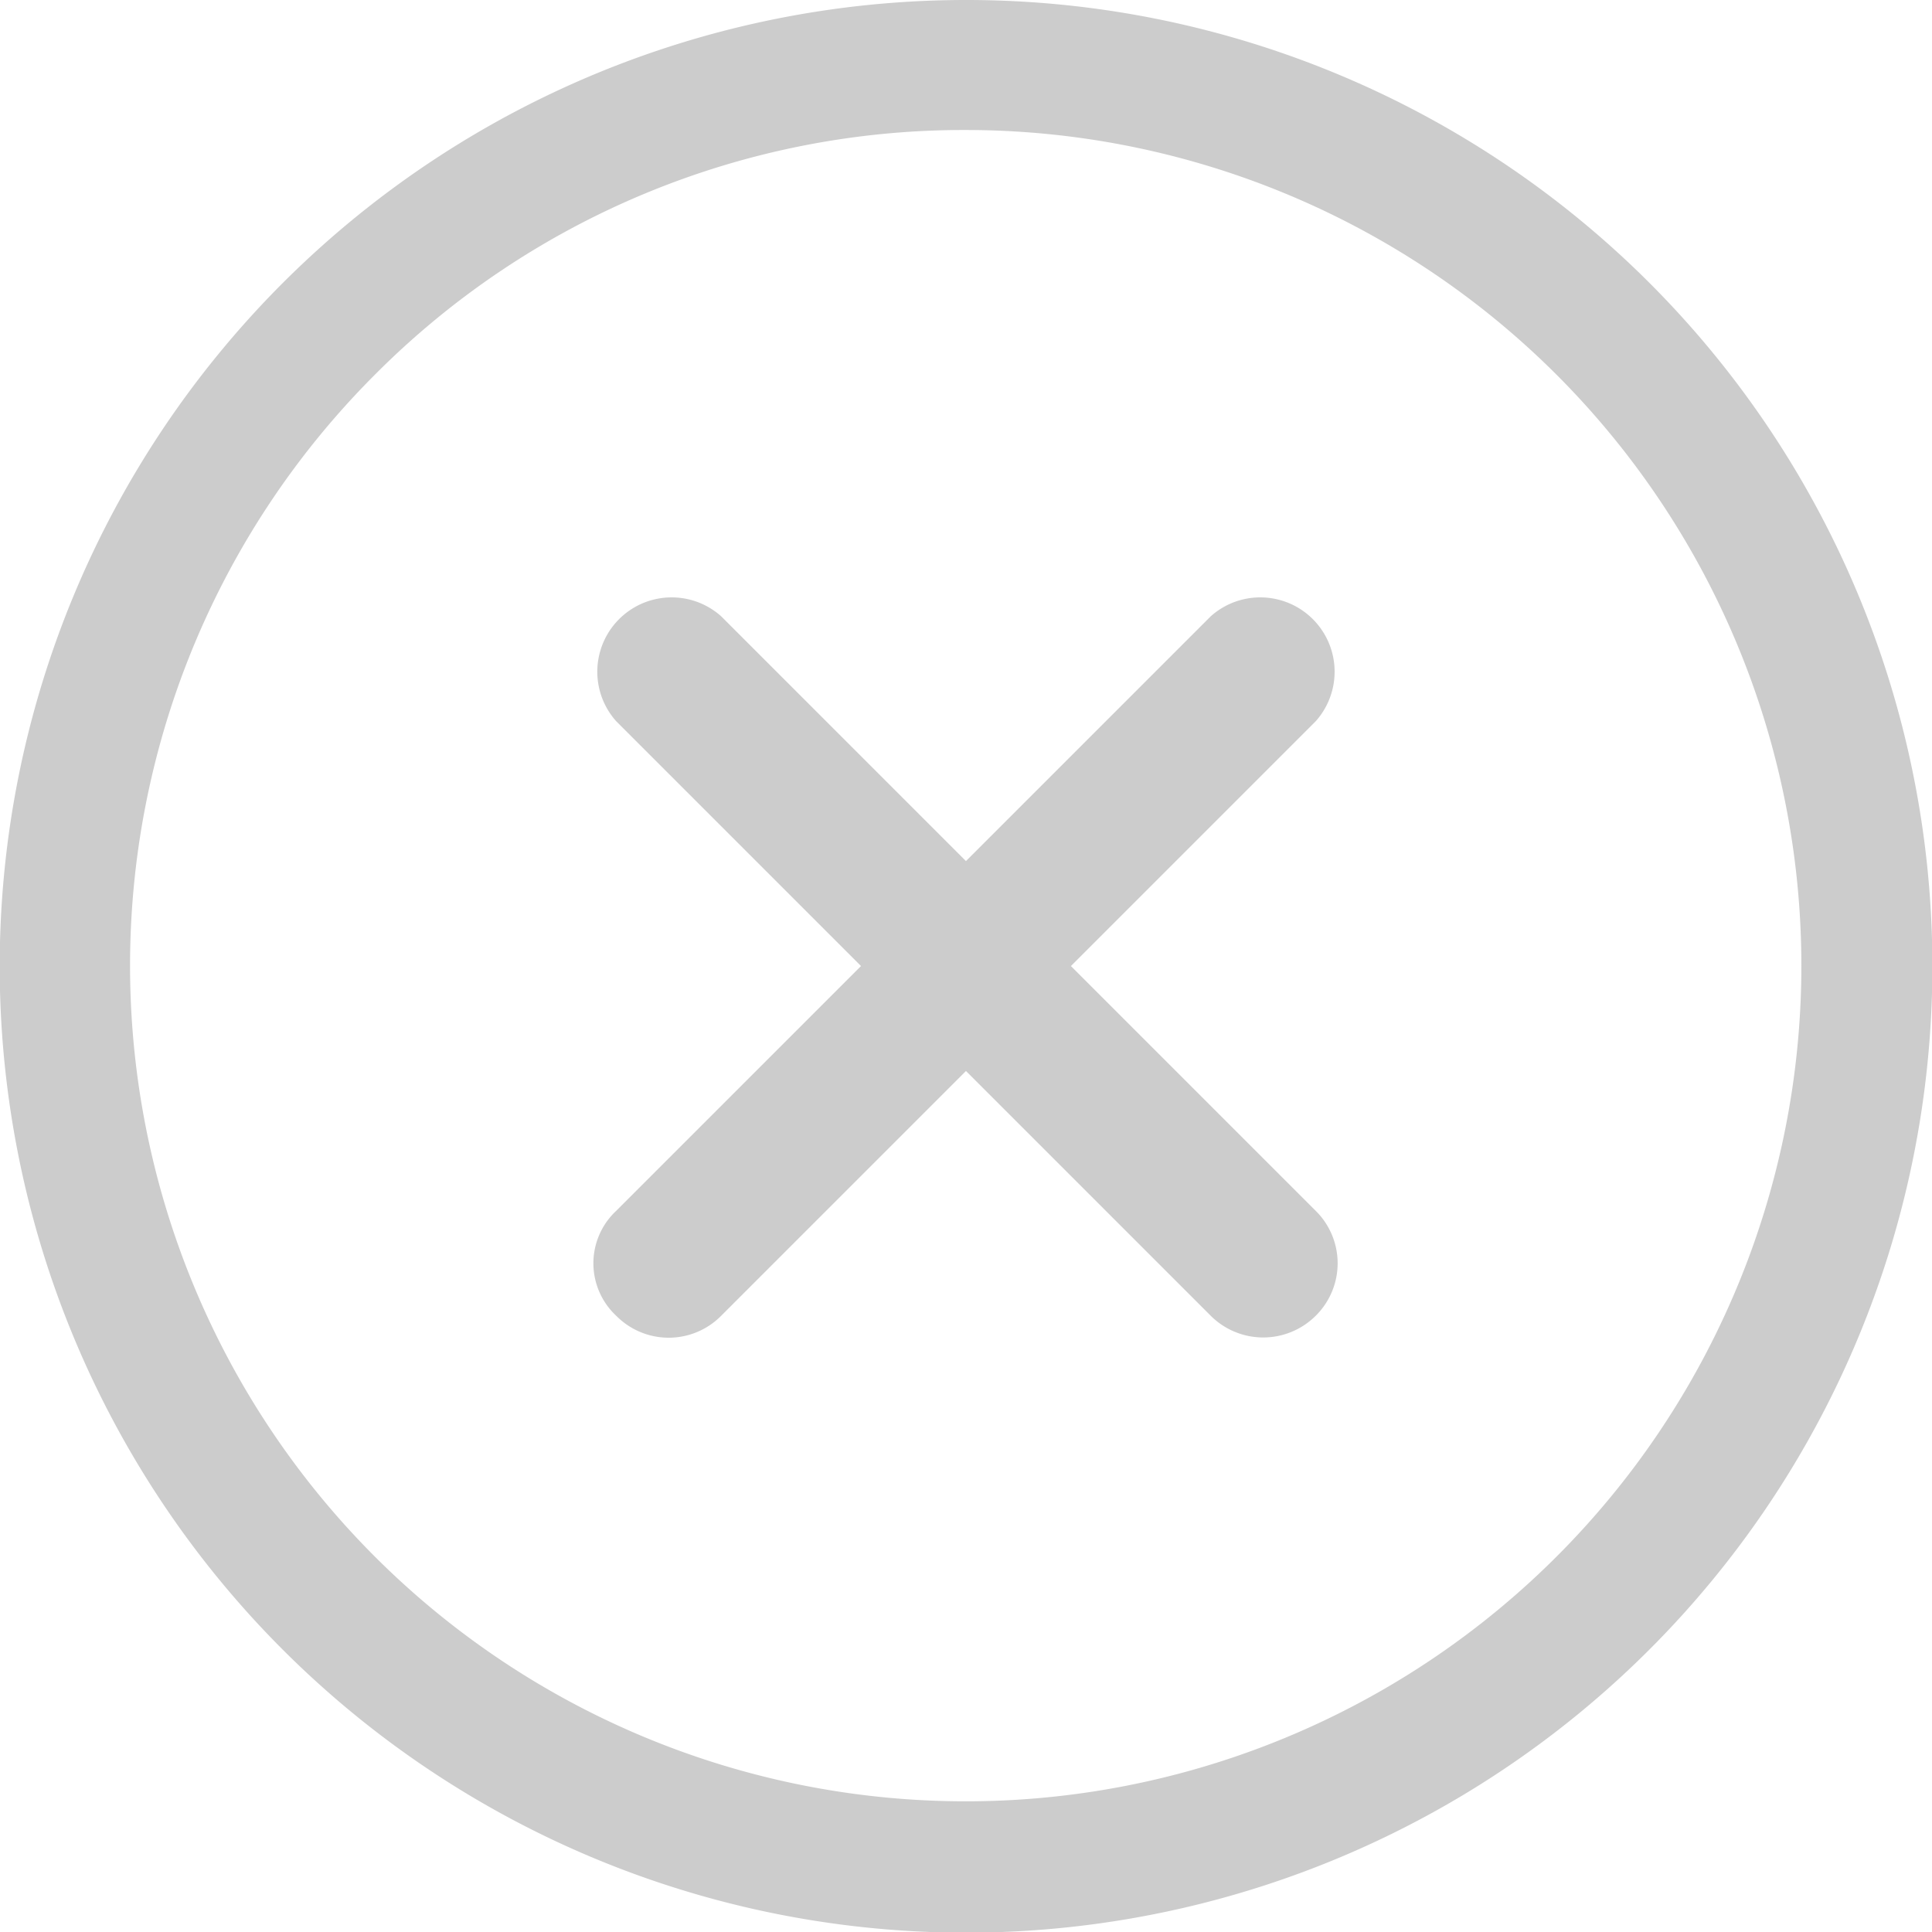 <svg xmlns="http://www.w3.org/2000/svg" width="25.991" height="25.991" viewBox="0 0 25.991 25.991">
  <g id="Icon_ionic-ios-close-circle-outline" data-name="Icon ionic-ios-close-circle-outline" opacity="0.2">
    <path id="Path_9854" data-name="Path 9854" d="M22.076,20.664l-3.293-3.293,3.293-3.293a1,1,0,0,0-1.412-1.412l-3.293,3.293-3.293-3.293a1,1,0,0,0-1.412,1.412l3.293,3.293-3.293,3.293a.965.965,0,0,0,0,1.412.992.992,0,0,0,1.412,0l3.293-3.293,3.293,3.293a1,1,0,0,0,1.412,0A.992.992,0,0,0,22.076,20.664Z" transform="translate(-4.376 -4.375)"/>
    <path id="Path_9855" data-name="Path 9855" d="M16.371,5.124A11.242,11.242,0,1,1,8.417,8.417a11.172,11.172,0,0,1,7.954-3.293m0-1.749a13,13,0,1,0,13,13,12.994,12.994,0,0,0-13-13Z" transform="translate(-3.375 -3.375)"/>
  </g>
</svg>
